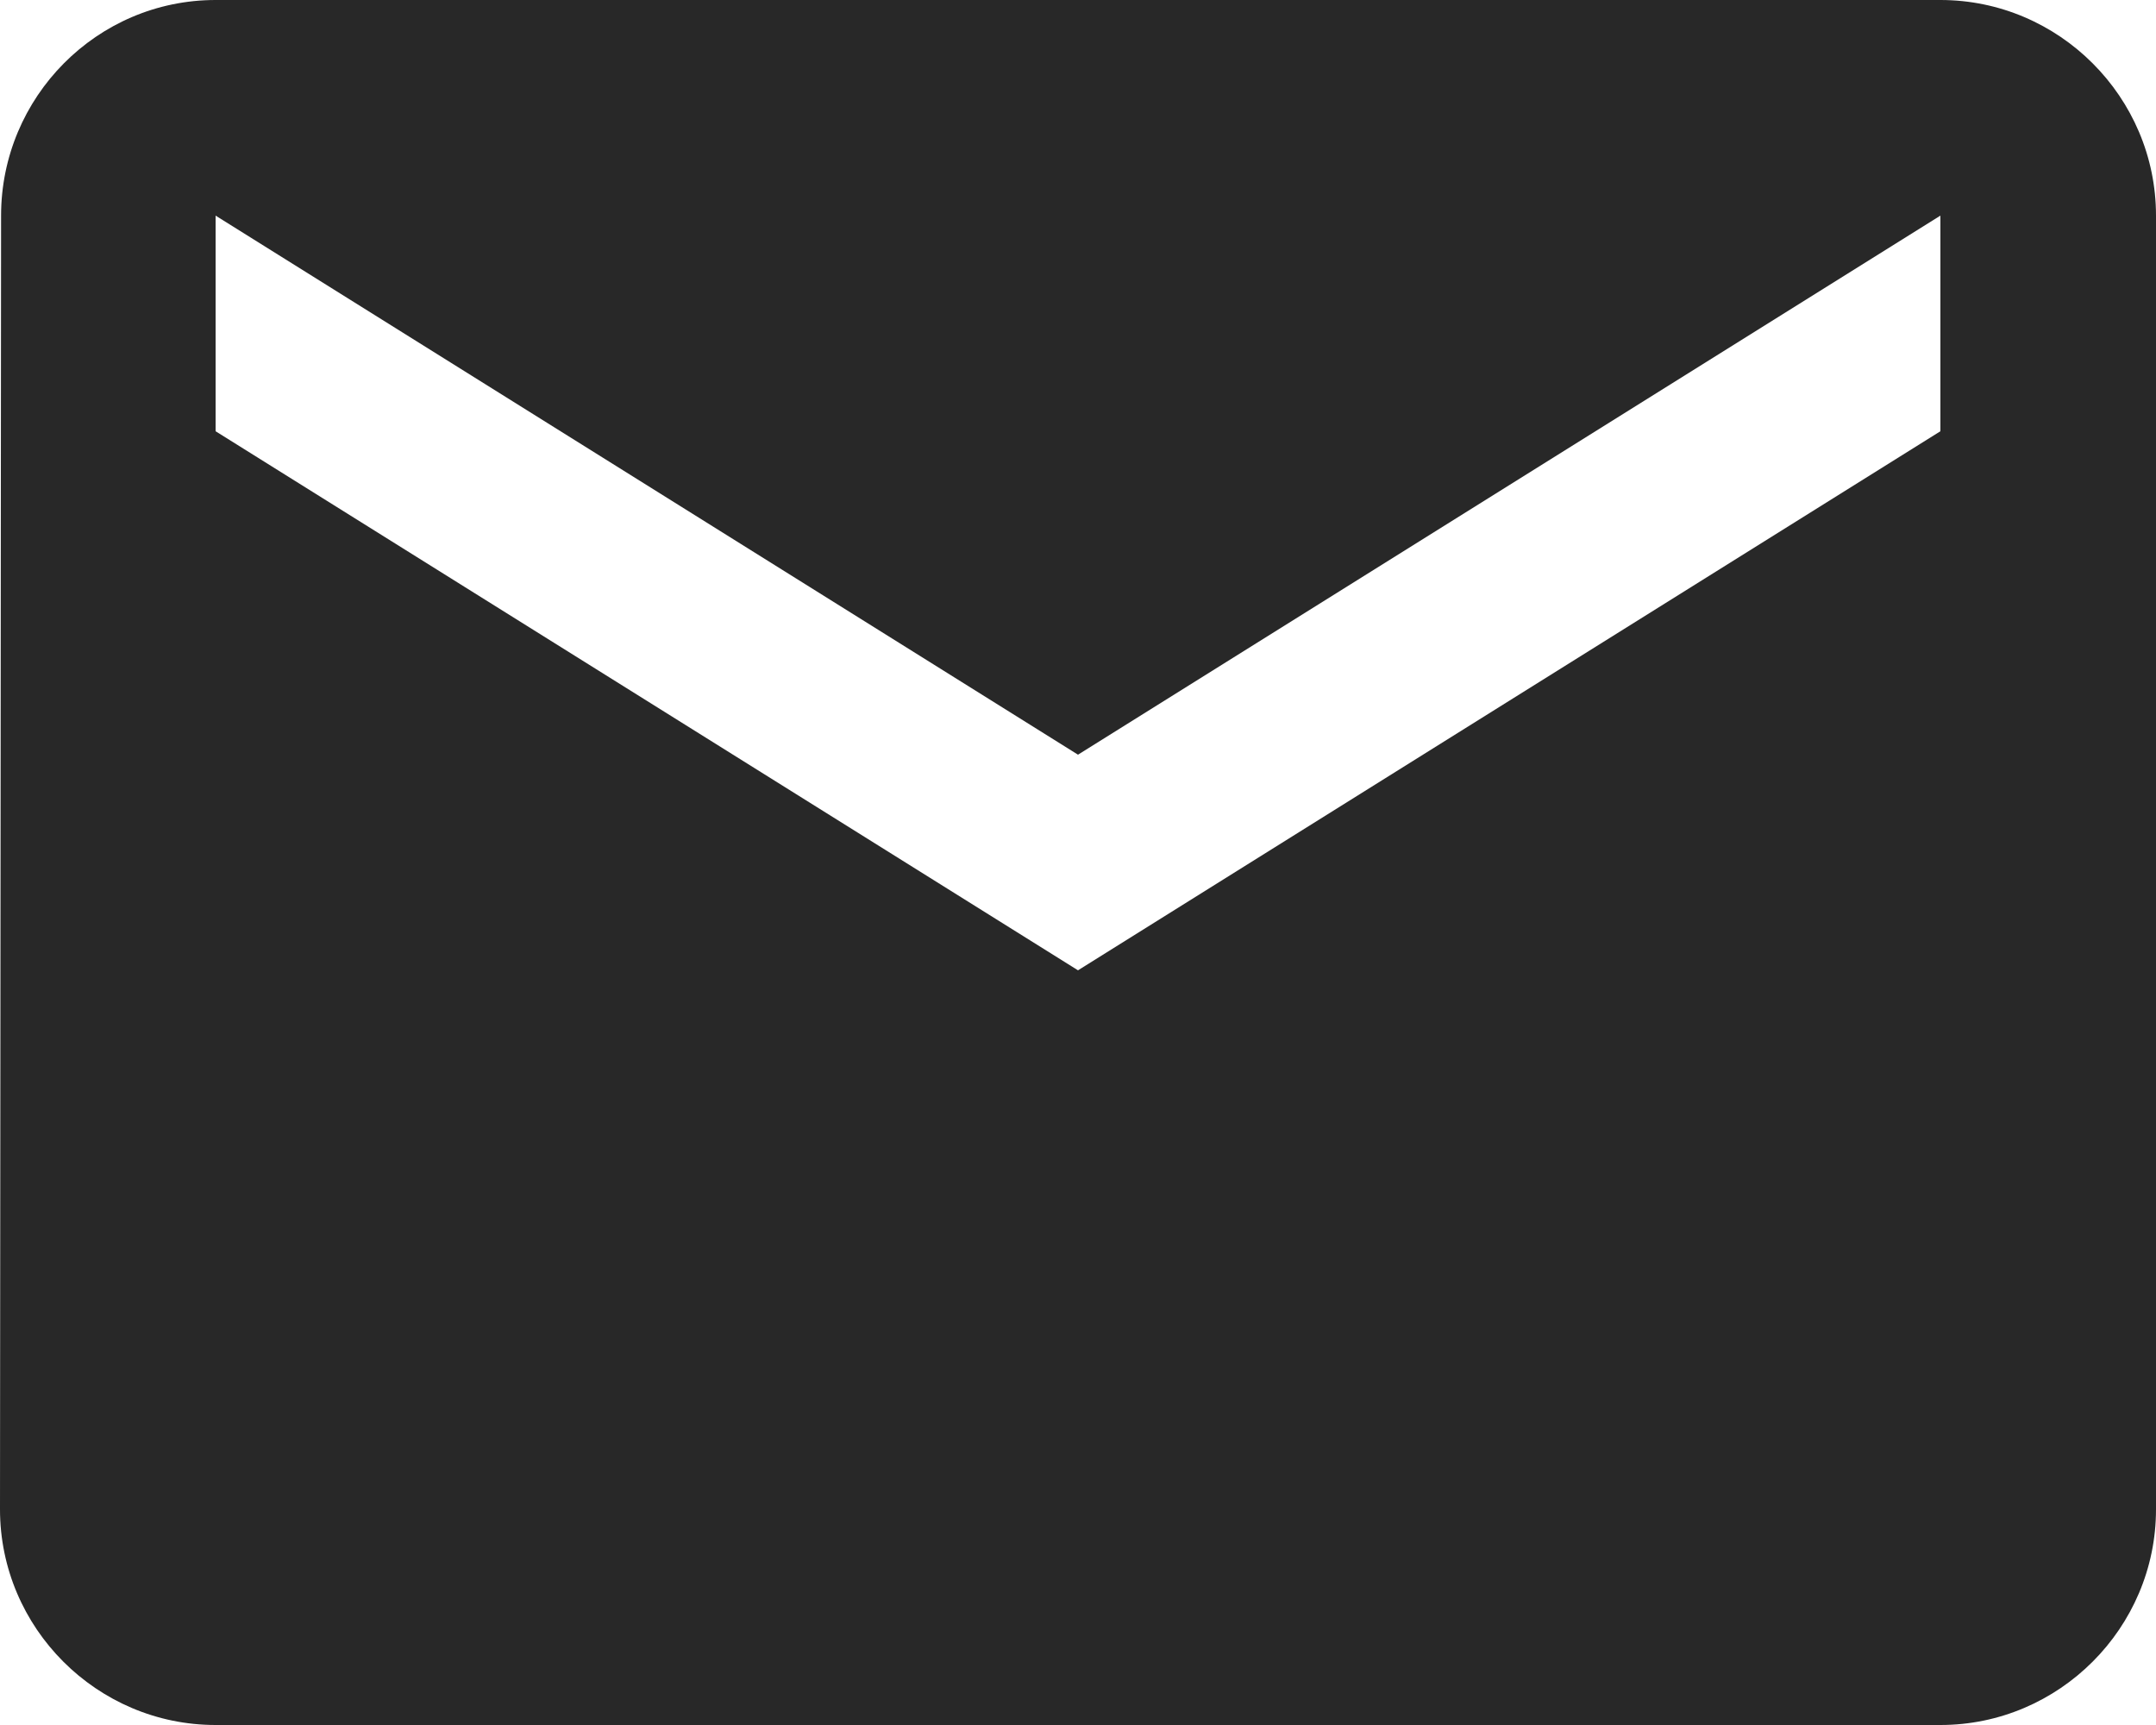 <svg width="80" height="64" viewBox="0 0 80 64" fill="none" xmlns="http://www.w3.org/2000/svg">
<path d="M72 0H8C3.6 0 0.04 3.6 0.04 8L0 56C0 60.4 3.6 64 8 64H72C76.4 64 80 60.4 80 56V8C80 3.6 76.4 0 72 0ZM72 16L40 36L8 16V8L40 28L72 8V16Z" fill="#282828"/>
</svg>
